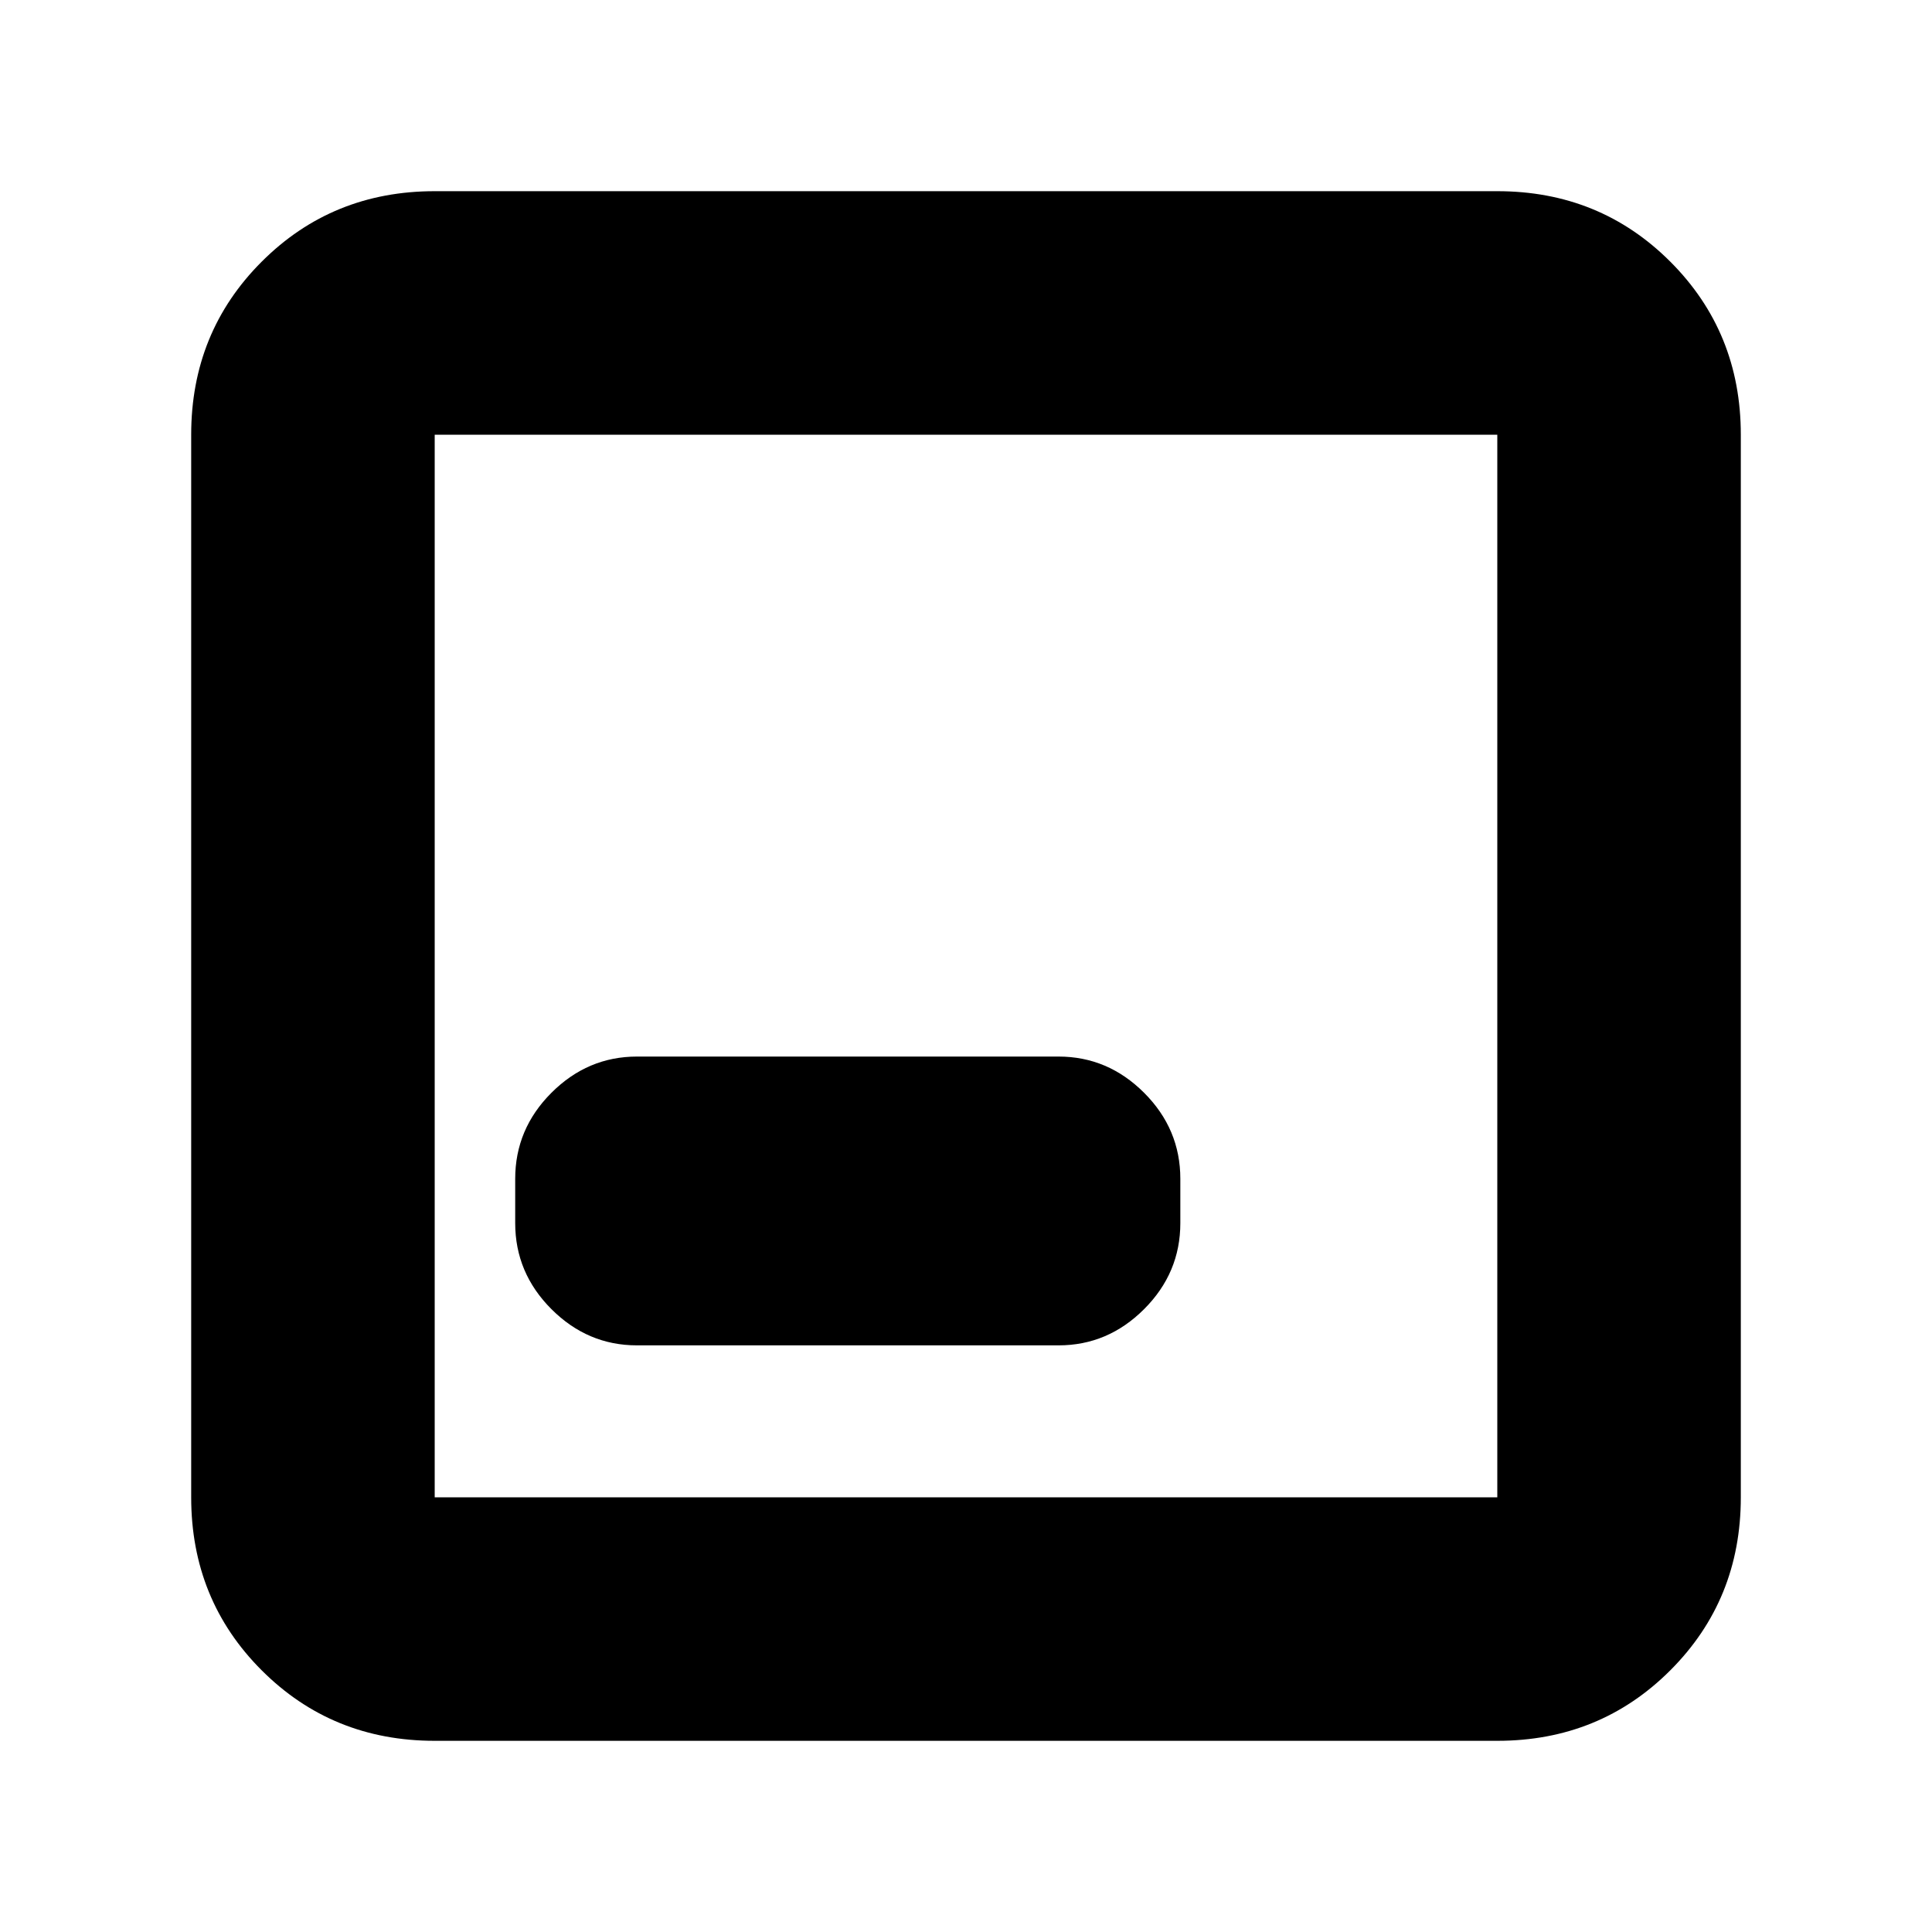 <svg xmlns="http://www.w3.org/2000/svg" height="24" viewBox="0 96 960 960" width="24"><path d="M316.5 764.5H526q24.5 0 42.5-18t18-42.736v-22.028q0-24.736-18-42.736-18-18-42.5-18H316.5q-24.5 0-42.5 18t-18 42.736v22.028q0 24.736 18 42.736 18 18 42.5 18ZM216 961q-50.938 0-85.969-35.031Q95 890.938 95 840V312q0-50.938 35.031-85.969Q165.062 191 216 191h528q50.938 0 85.969 35.031Q865 261.062 865 312v528q0 50.938-35.031 85.969Q794.938 961 744 961H216Zm0-121h528V312H216v528Zm0-528v528-528Z"/></svg>